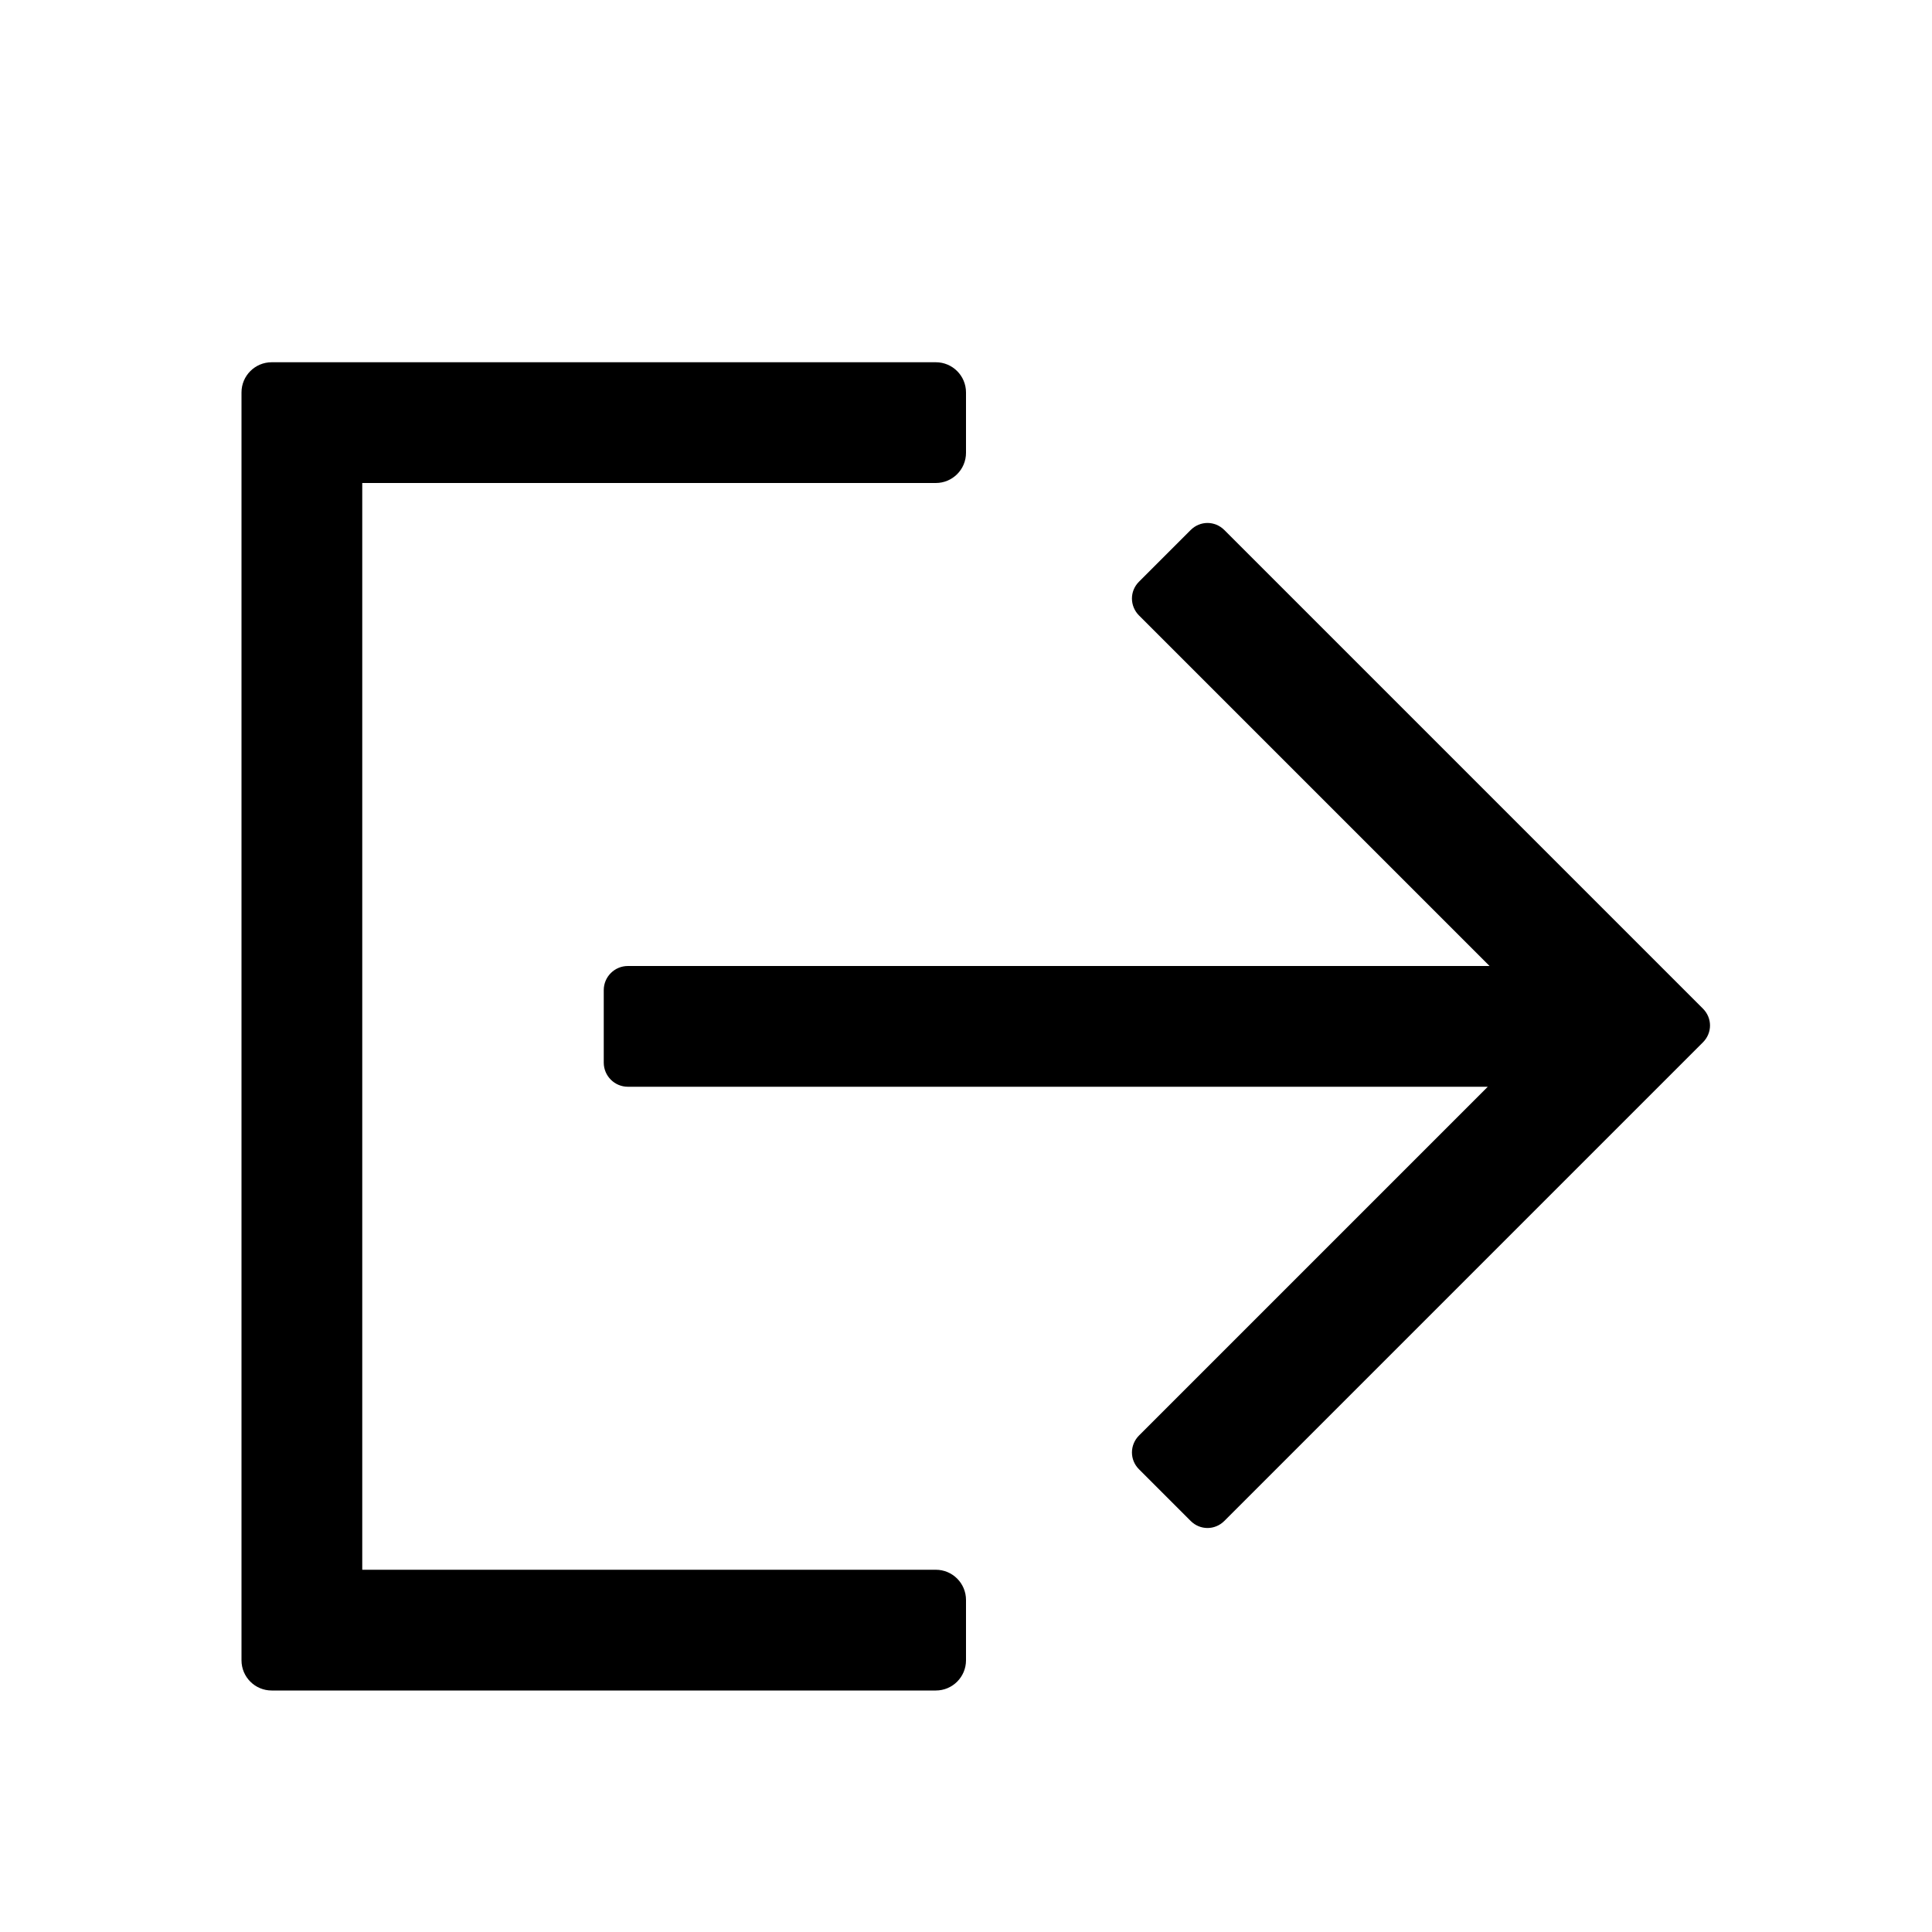 <svg viewBox="0 0 1024 1024" focusable="false"><path fill-rule="evenodd" d="M128 880V208c0-8.837 7.163-16 16-16h352c8.836 0 16 7.163 16 16v32c0 8.837-7.164 16-16 16H192v576h304c8.836 0 16 7.162 16 16v32c0 8.838-7.164 16-16 16H144c-8.837 0-16-7.162-16-16Zm520.935-73.877 253.657-253.659c4.998-4.998 4.998-12.872 0-17.87L648.935 280.935c-4.998-4.998-12.868-5.002-17.867-.003l-27.39 27.39c-5 5-4.939 12.927.06 17.926L789.491 512H332.8c-7.07 0-12.8 5.73-12.8 12.8v38.4c0 7.07 5.73 12.8 12.8 12.8h455.75L603.738 760.81c-4.998 4.999-5.06 12.927-.06 17.925l27.39 27.39c4.999 5 12.869 4.996 17.867-.002Z"/></svg>